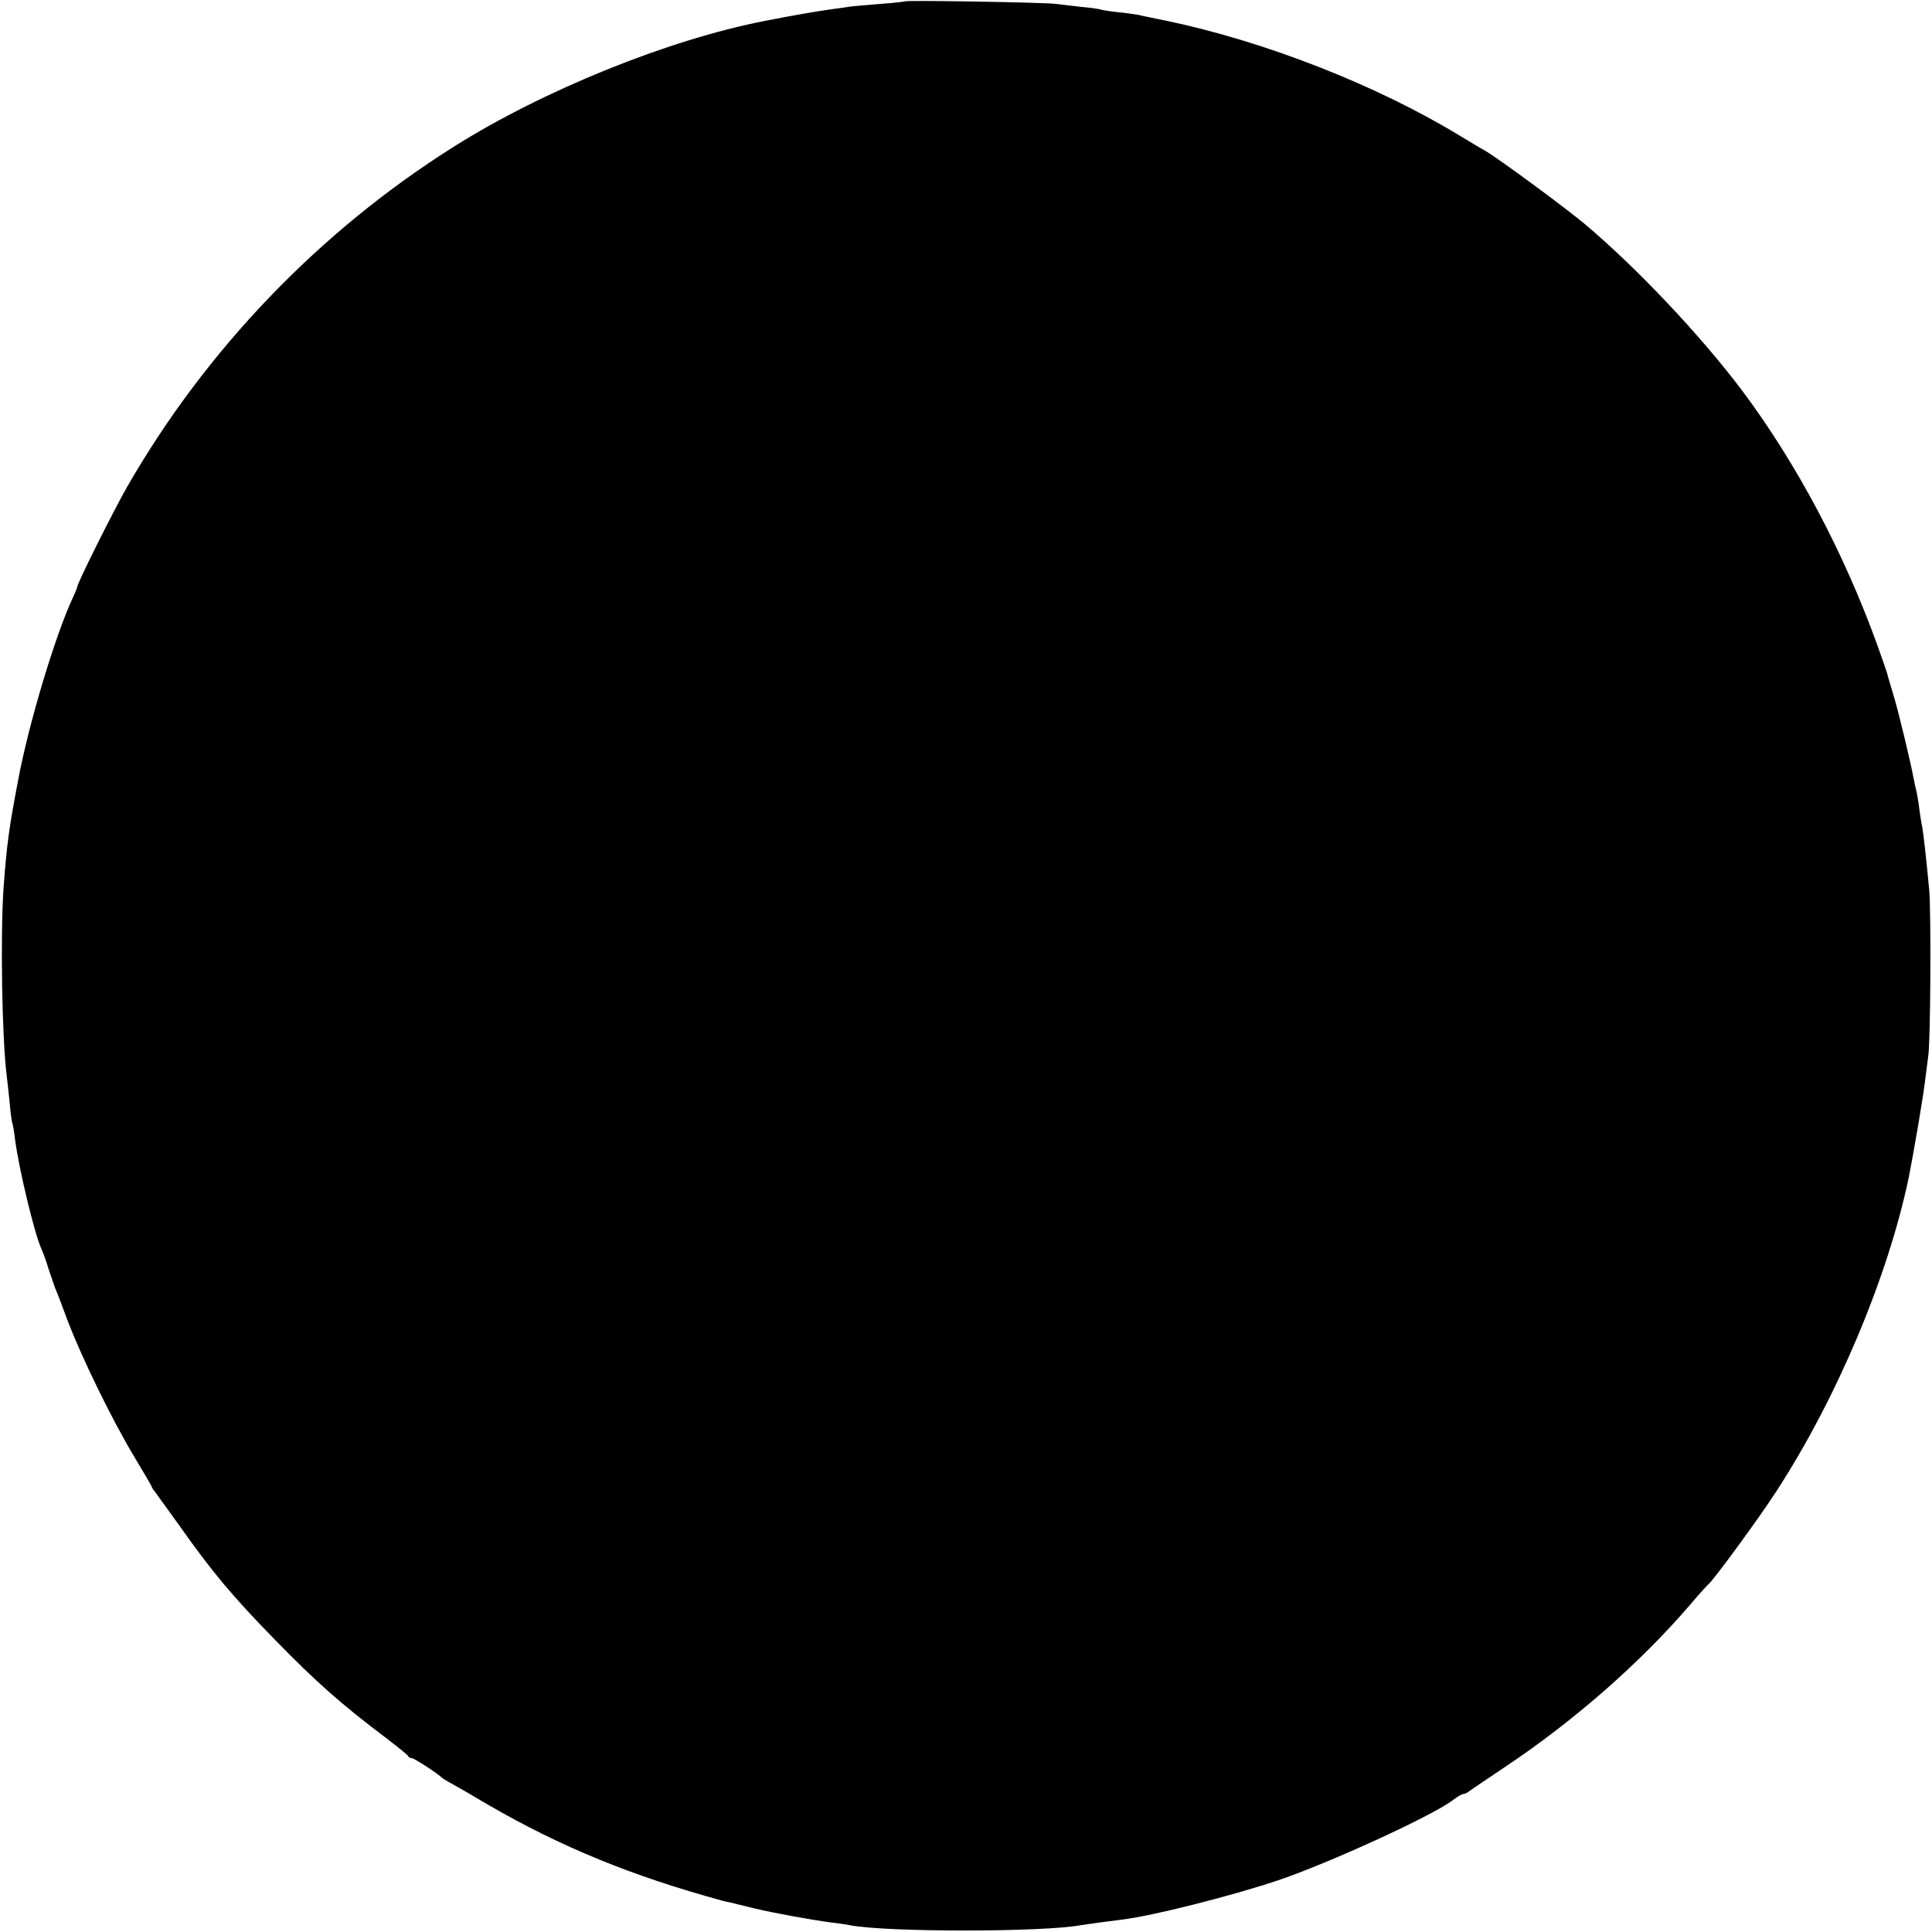 <?xml version="1.0" standalone="no"?>
<!DOCTYPE svg PUBLIC "-//W3C//DTD SVG 20010904//EN"
 "http://www.w3.org/TR/2001/REC-SVG-20010904/DTD/svg10.dtd">
<svg version="1.0" xmlns="http://www.w3.org/2000/svg"
 width="700pt" height="700pt" viewBox="0 0 700 700"
 preserveAspectRatio="xMidYMid meet">
<g transform="translate(0,700) scale(0.1,-0.1)"
fill="#000000" stroke="none">
<path d="M3278 6995 c-1 -1 -41 -6 -88 -9 -47 -4 -96 -8 -110 -10 -14 -2 -46
-7 -71 -10 -62 -9 -126 -20 -239 -42 -349 -68 -801 -251 -1125 -455 -486 -306
-898 -734 -1185 -1234 -48 -84 -180 -348 -180 -361 0 -3 -7 -20 -15 -37 -65
-139 -161 -459 -199 -662 -34 -179 -41 -231 -53 -390 -12 -174 -6 -541 11
-680 2 -16 7 -61 11 -100 3 -38 8 -72 10 -75 1 -3 6 -27 9 -55 15 -114 71
-345 96 -400 5 -11 17 -42 25 -70 9 -27 20 -59 24 -70 5 -11 26 -65 46 -120
52 -136 160 -357 239 -489 36 -60 66 -111 66 -113 0 -2 4 -9 10 -16 5 -7 46
-64 91 -126 118 -167 188 -251 345 -412 149 -153 241 -234 400 -354 43 -33 81
-63 82 -67 2 -5 8 -8 14 -8 8 0 93 -55 108 -70 3 -3 17 -12 32 -20 15 -8 78
-44 140 -81 263 -152 518 -256 843 -345 6 -2 19 -5 31 -7 11 -3 49 -12 85 -21
71 -17 208 -42 284 -52 28 -3 58 -8 68 -10 134 -25 698 -25 835 1 18 3 113 16
148 20 108 13 390 84 561 141 183 61 570 238 640 294 14 11 30 20 35 20 5 0
14 4 21 10 7 5 64 44 127 86 248 165 490 376 673 589 33 39 63 72 67 75 17 13
181 236 245 335 219 336 406 779 481 1140 16 79 54 301 59 350 4 33 9 71 11
85 9 46 11 524 4 605 -12 128 -21 202 -25 227 -3 13 -8 43 -11 68 -3 25 -8 53
-10 62 -3 10 -7 30 -10 45 -12 64 -55 244 -74 306 -11 37 -21 69 -21 72 0 2
-16 49 -35 102 -123 342 -296 666 -492 928 -153 203 -384 447 -572 605 -76 63
-315 239 -361 265 -10 5 -49 29 -86 51 -303 185 -709 344 -1068 419 -44 9 -89
18 -100 21 -11 2 -45 7 -75 10 -30 3 -58 8 -61 9 -3 2 -35 7 -71 10 -35 4 -78
9 -94 11 -33 5 -540 14 -546 9z"/>
</g>
</svg>

